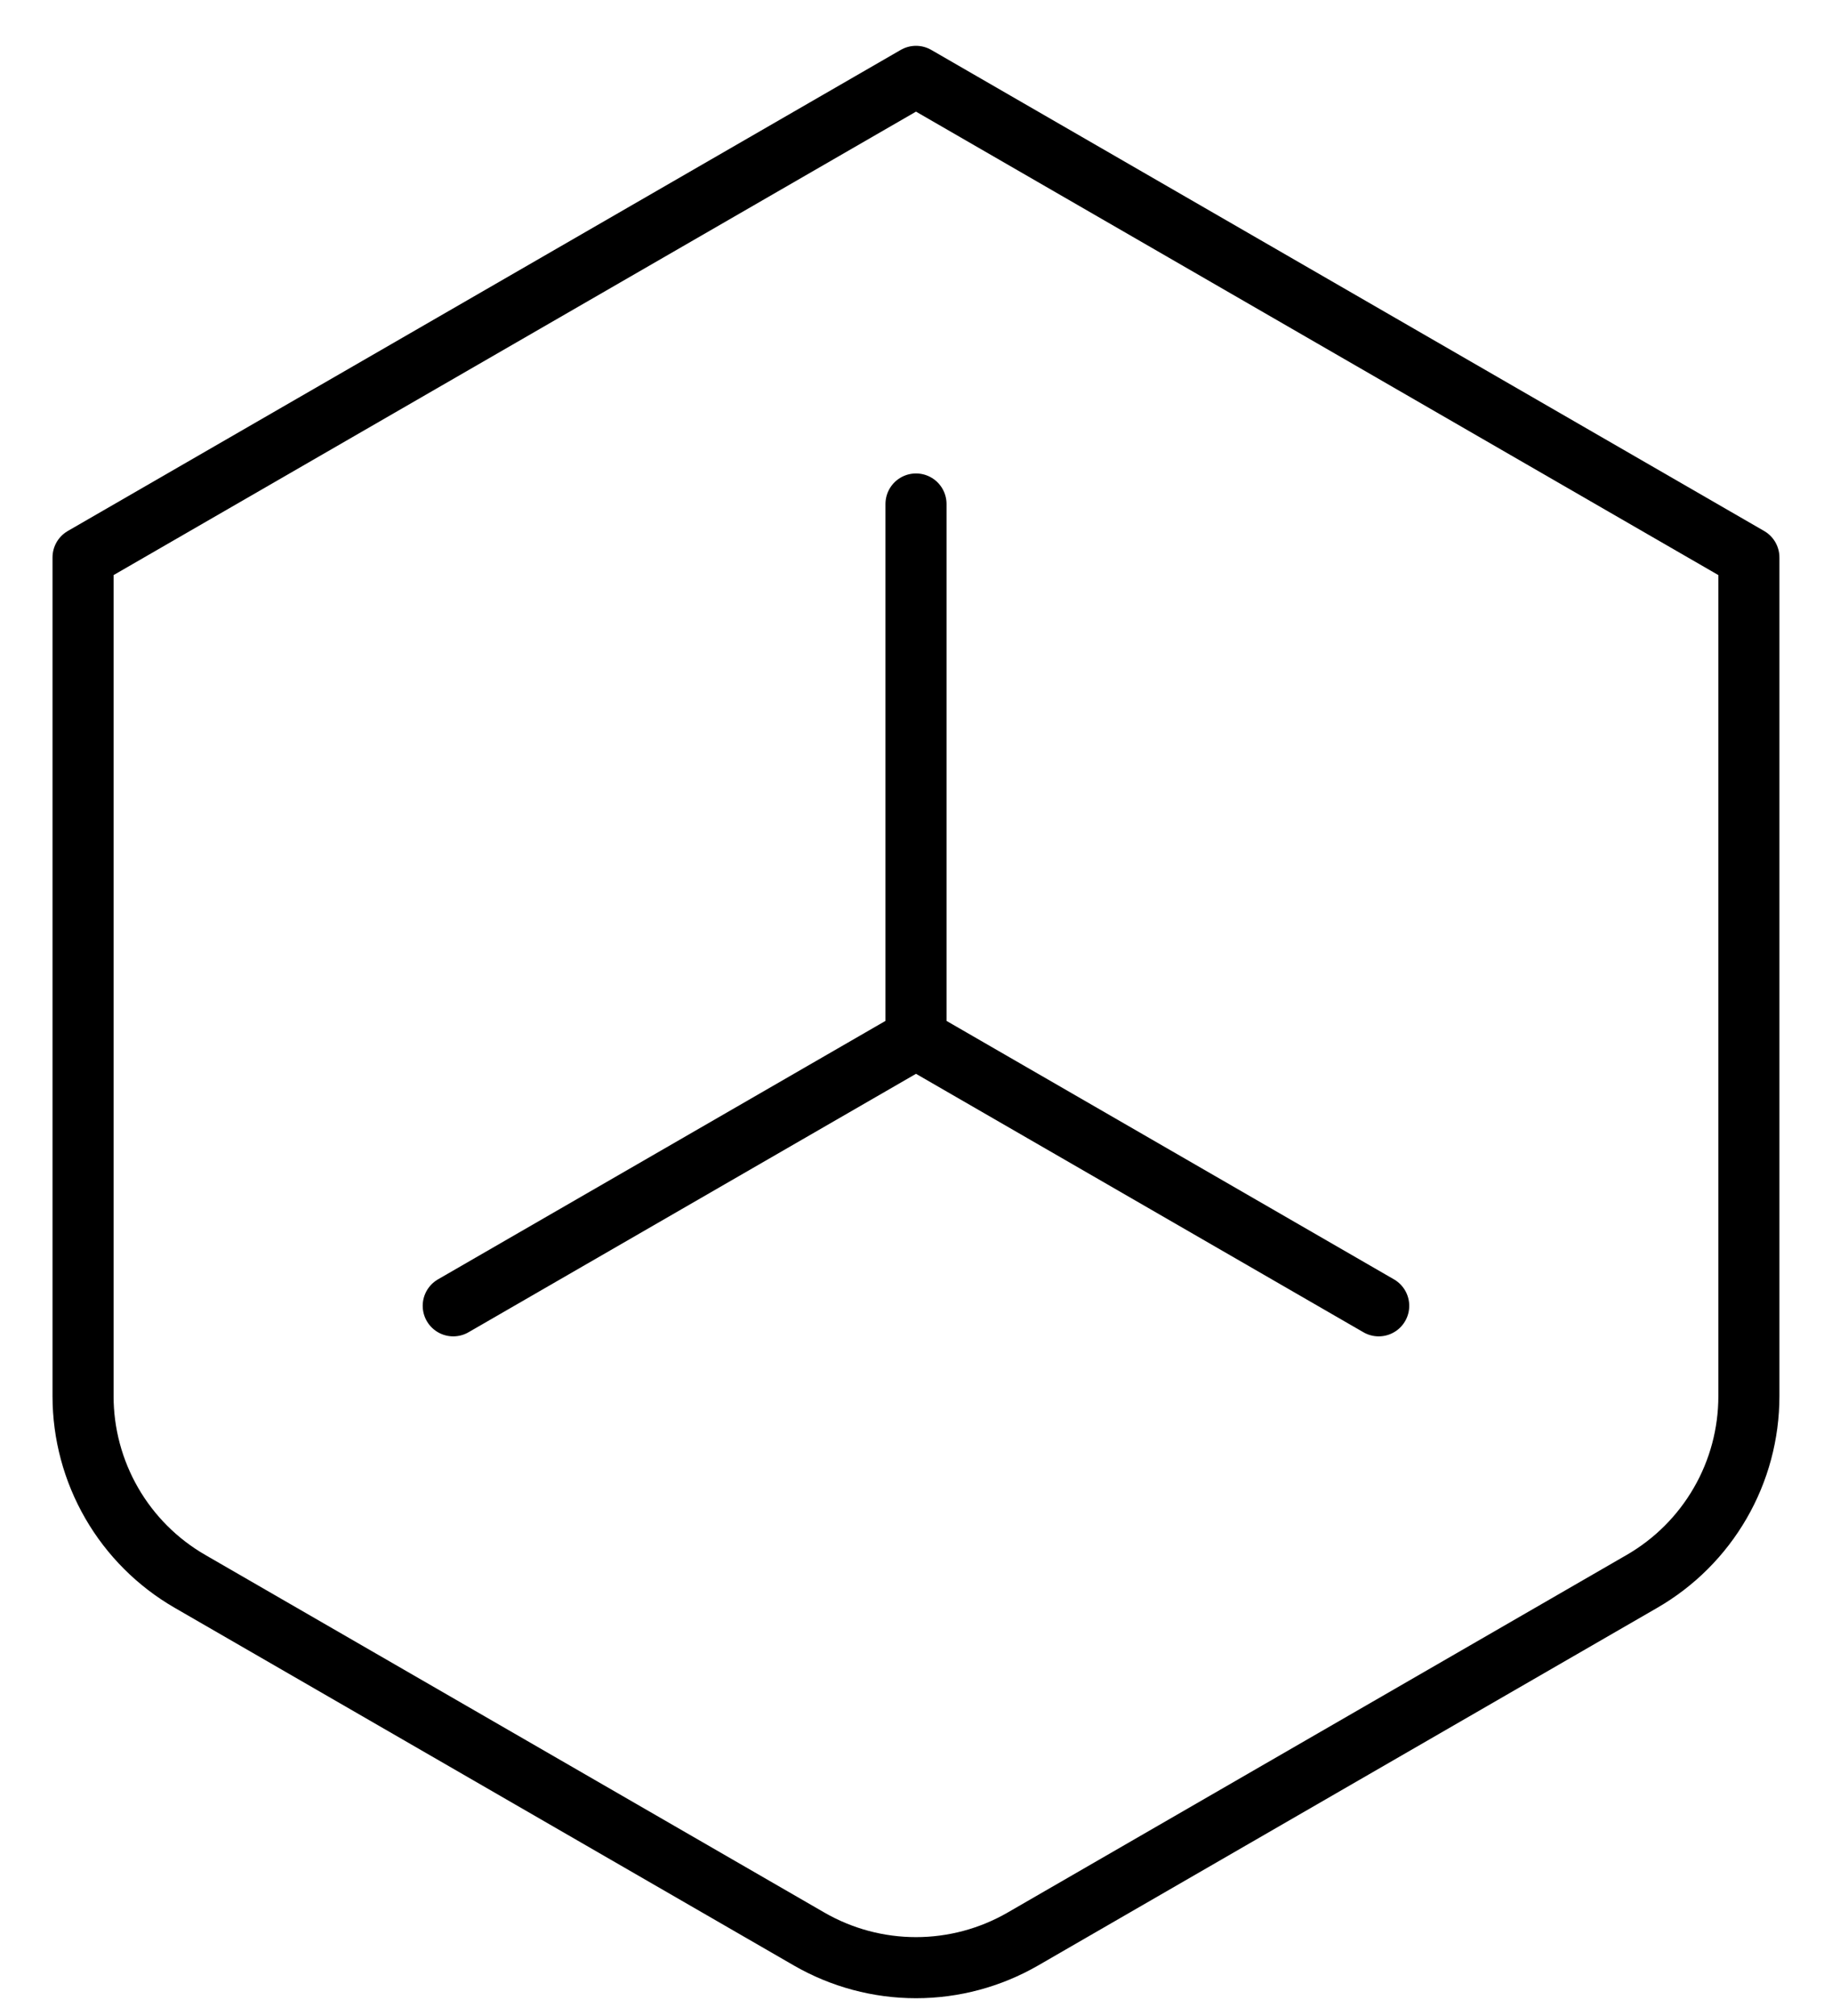 <svg width="30" height="33" viewBox="0 0 30 33" fill="none" xmlns="http://www.w3.org/2000/svg">
<g id="Group">
<path id="Vector" d="M15 1.25L28.639 9.125V22.854C28.639 23.468 28.478 24.072 28.17 24.604C27.863 25.136 27.421 25.578 26.889 25.885L16.75 31.74C16.218 32.047 15.614 32.209 15 32.209C14.386 32.209 13.782 32.047 13.25 31.74L3.11 25.885C2.578 25.578 2.136 25.136 1.829 24.604C1.522 24.072 1.36 23.468 1.36 22.854V9.125L15 1.25Z" stroke="black" stroke-linecap="round" stroke-linejoin="round"/>
<path id="Vector_2" d="M15 8.25V17M15 17L7.422 21.375M15 17L22.577 21.375" stroke="black" stroke-linecap="round" stroke-linejoin="round"/>
</g>
</svg>
